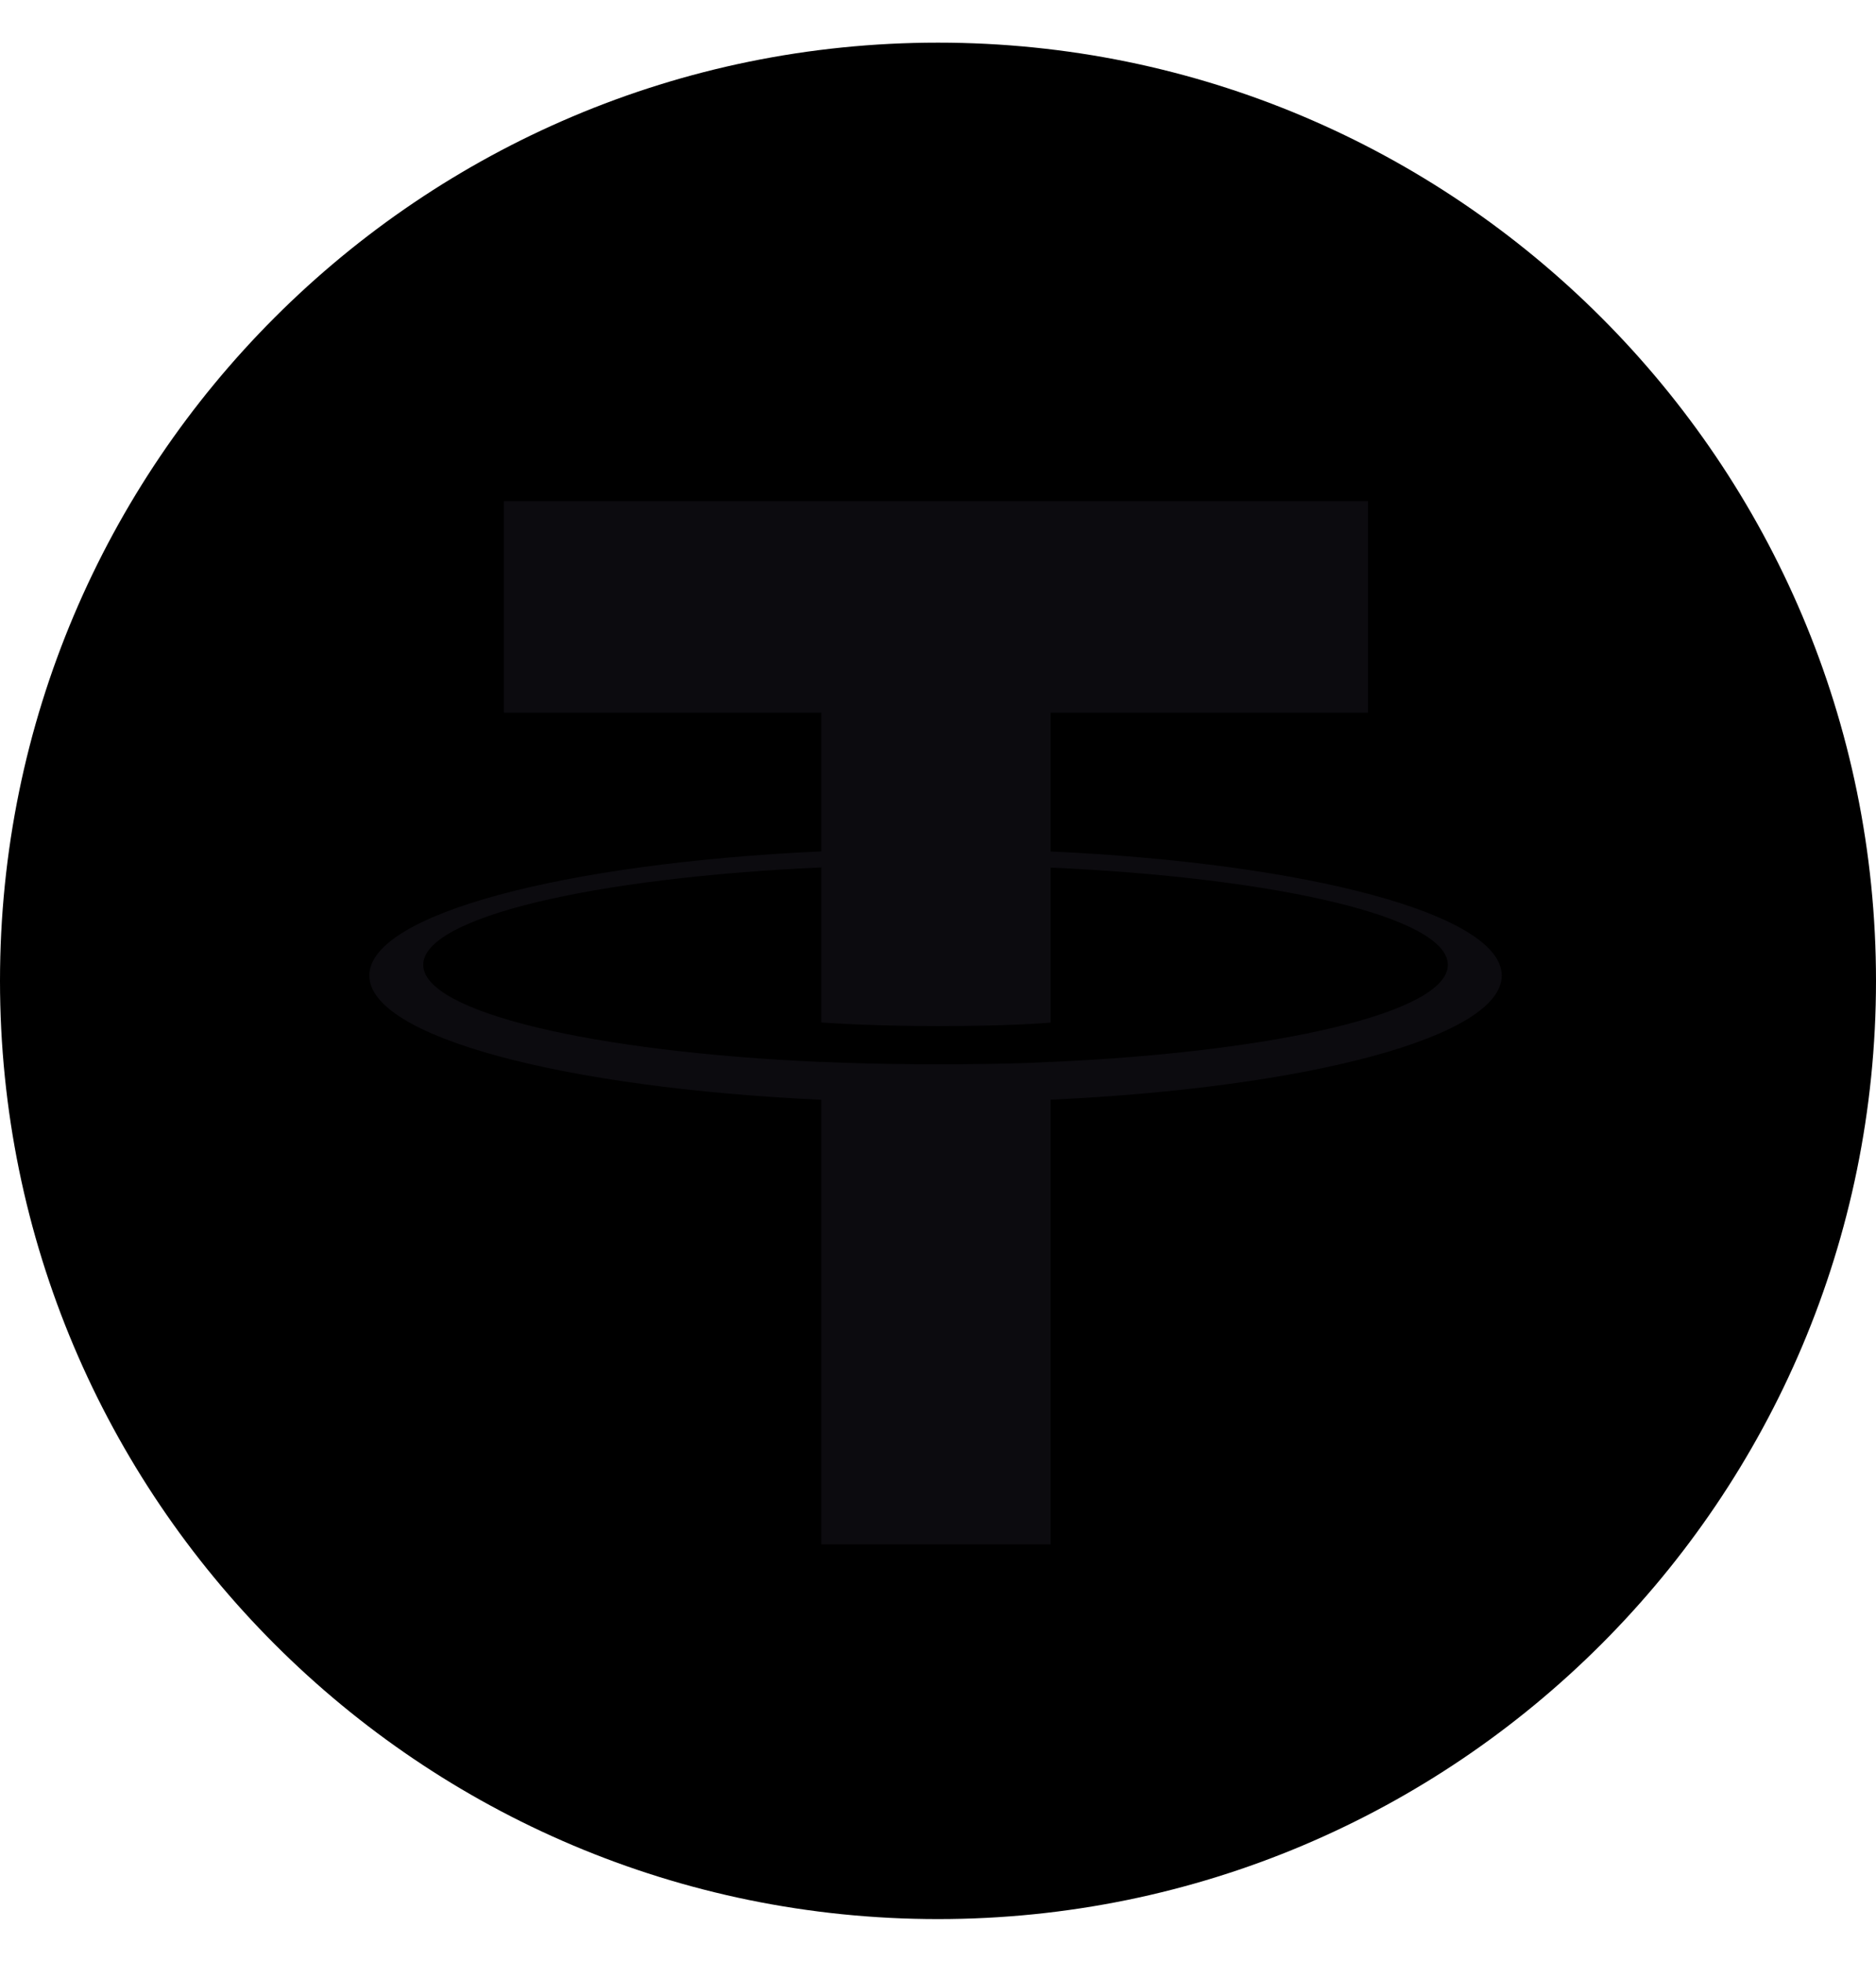 <svg width="22" height="23" viewBox="0 0 22 23" fill="none" xmlns="http://www.w3.org/2000/svg">
<path d="M11 22.5C17.075 22.5 22 17.575 22 11.5C22 5.425 17.075 0.5 11 0.5C4.925 0.5 0 5.425 0 11.5C0 17.575 4.925 22.5 11 22.5Z" fill="currentColor"/>
<path fill-rule="evenodd" clip-rule="evenodd" d="M12.321 12.451V12.449C12.246 12.455 11.856 12.478 10.986 12.478C10.292 12.478 9.803 12.458 9.631 12.449V12.451C6.958 12.334 4.963 11.868 4.963 11.312C4.963 10.755 6.958 10.29 9.631 10.17V11.988C9.806 12 10.306 12.03 10.998 12.03C11.828 12.03 12.243 11.996 12.321 11.989V10.172C14.989 10.291 16.979 10.756 16.979 11.312C16.979 11.868 14.989 12.332 12.321 12.451ZM12.321 9.983V8.356H16.043V5.875H5.909V8.356H9.631V9.982C6.606 10.121 4.331 10.72 4.331 11.438C4.331 12.156 6.606 12.755 9.631 12.894V18.107H12.321V12.893C15.341 12.754 17.611 12.155 17.611 11.438C17.611 10.721 15.341 10.122 12.321 9.983Z" fill="#0C0B0F"/>
</svg>
